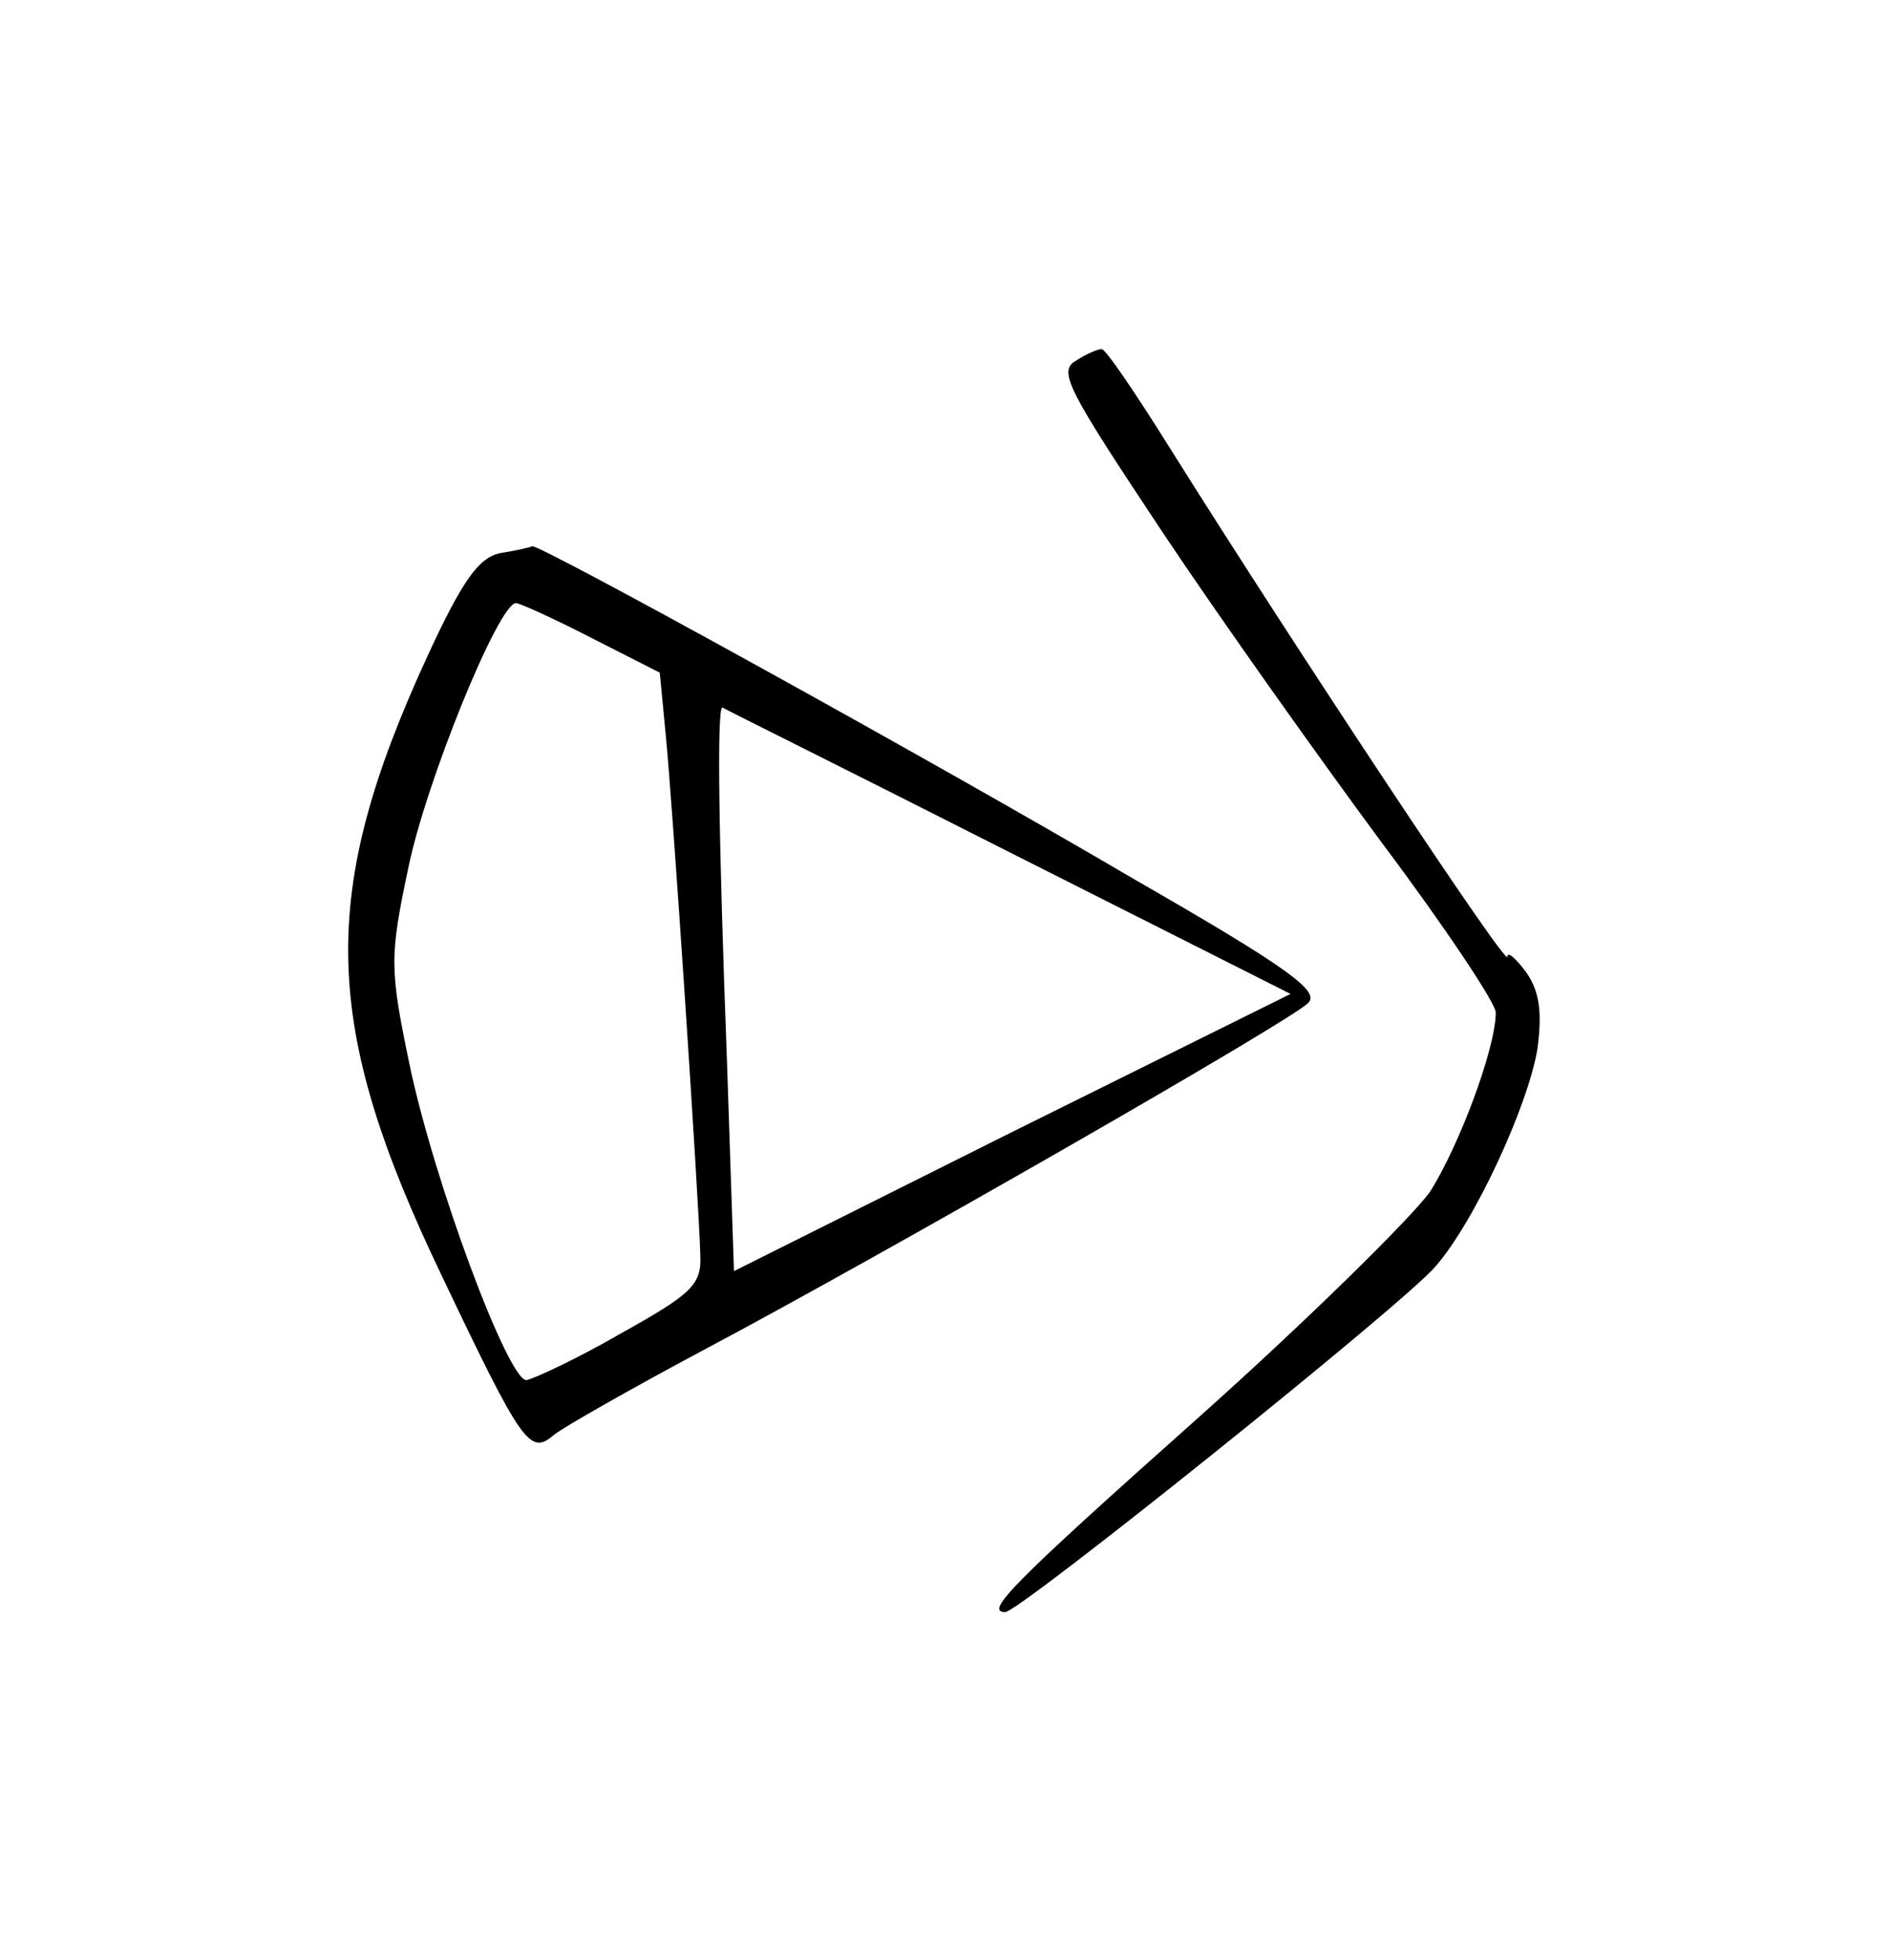 <?xml version="1.0" standalone="no"?>
<!DOCTYPE svg PUBLIC "-//W3C//DTD SVG 20010904//EN"
 "http://www.w3.org/TR/2001/REC-SVG-20010904/DTD/svg10.dtd">
<svg version="1.0" xmlns="http://www.w3.org/2000/svg"
 width="163pt" height="169pt" viewBox="0 0 163 169"
 preserveAspectRatio="xMidYMid meet">
<g transform="translate(0,169) scale(0.1,-0.1)"
fill="#000000" stroke="none">
<path d="M928 1379 c-16 -9 -7 -25 74 -147 50 -75 136 -196 190 -269 54 -72
98 -138 98 -146 0 -31 -32 -116 -57 -155 -16 -22 -104 -109 -198 -193 -164
-146 -186 -169 -168 -169 12 0 344 266 371 298 34 39 80 139 88 188 4 31 2 49
-10 66 -9 12 -16 18 -16 13 0 -10 -184 268 -290 437 -30 48 -57 88 -60 87 -3
0 -13 -4 -22 -10z"/>
<path d="M431 1213 c-18 -4 -32 -23 -62 -88 -95 -206 -92 -318 12 -535 70
-147 76 -155 97 -137 9 7 67 40 127 72 151 80 507 284 523 300 11 10 -16 30
-150 107 -177 104 -513 289 -519 287 -2 -1 -15 -4 -28 -6z m79 -73 l59 -30 5
-52 c6 -59 29 -407 30 -451 1 -25 -8 -33 -69 -67 -38 -22 -75 -39 -81 -40 -16
0 -80 172 -101 273 -17 82 -17 92 -1 168 15 74 78 229 93 229 3 0 32 -13 65
-30z m359 -184 l244 -123 -240 -119 -240 -120 -6 180 c-7 186 -9 306 -4 306 1
-1 112 -56 246 -124z"/>
</g>
</svg>
